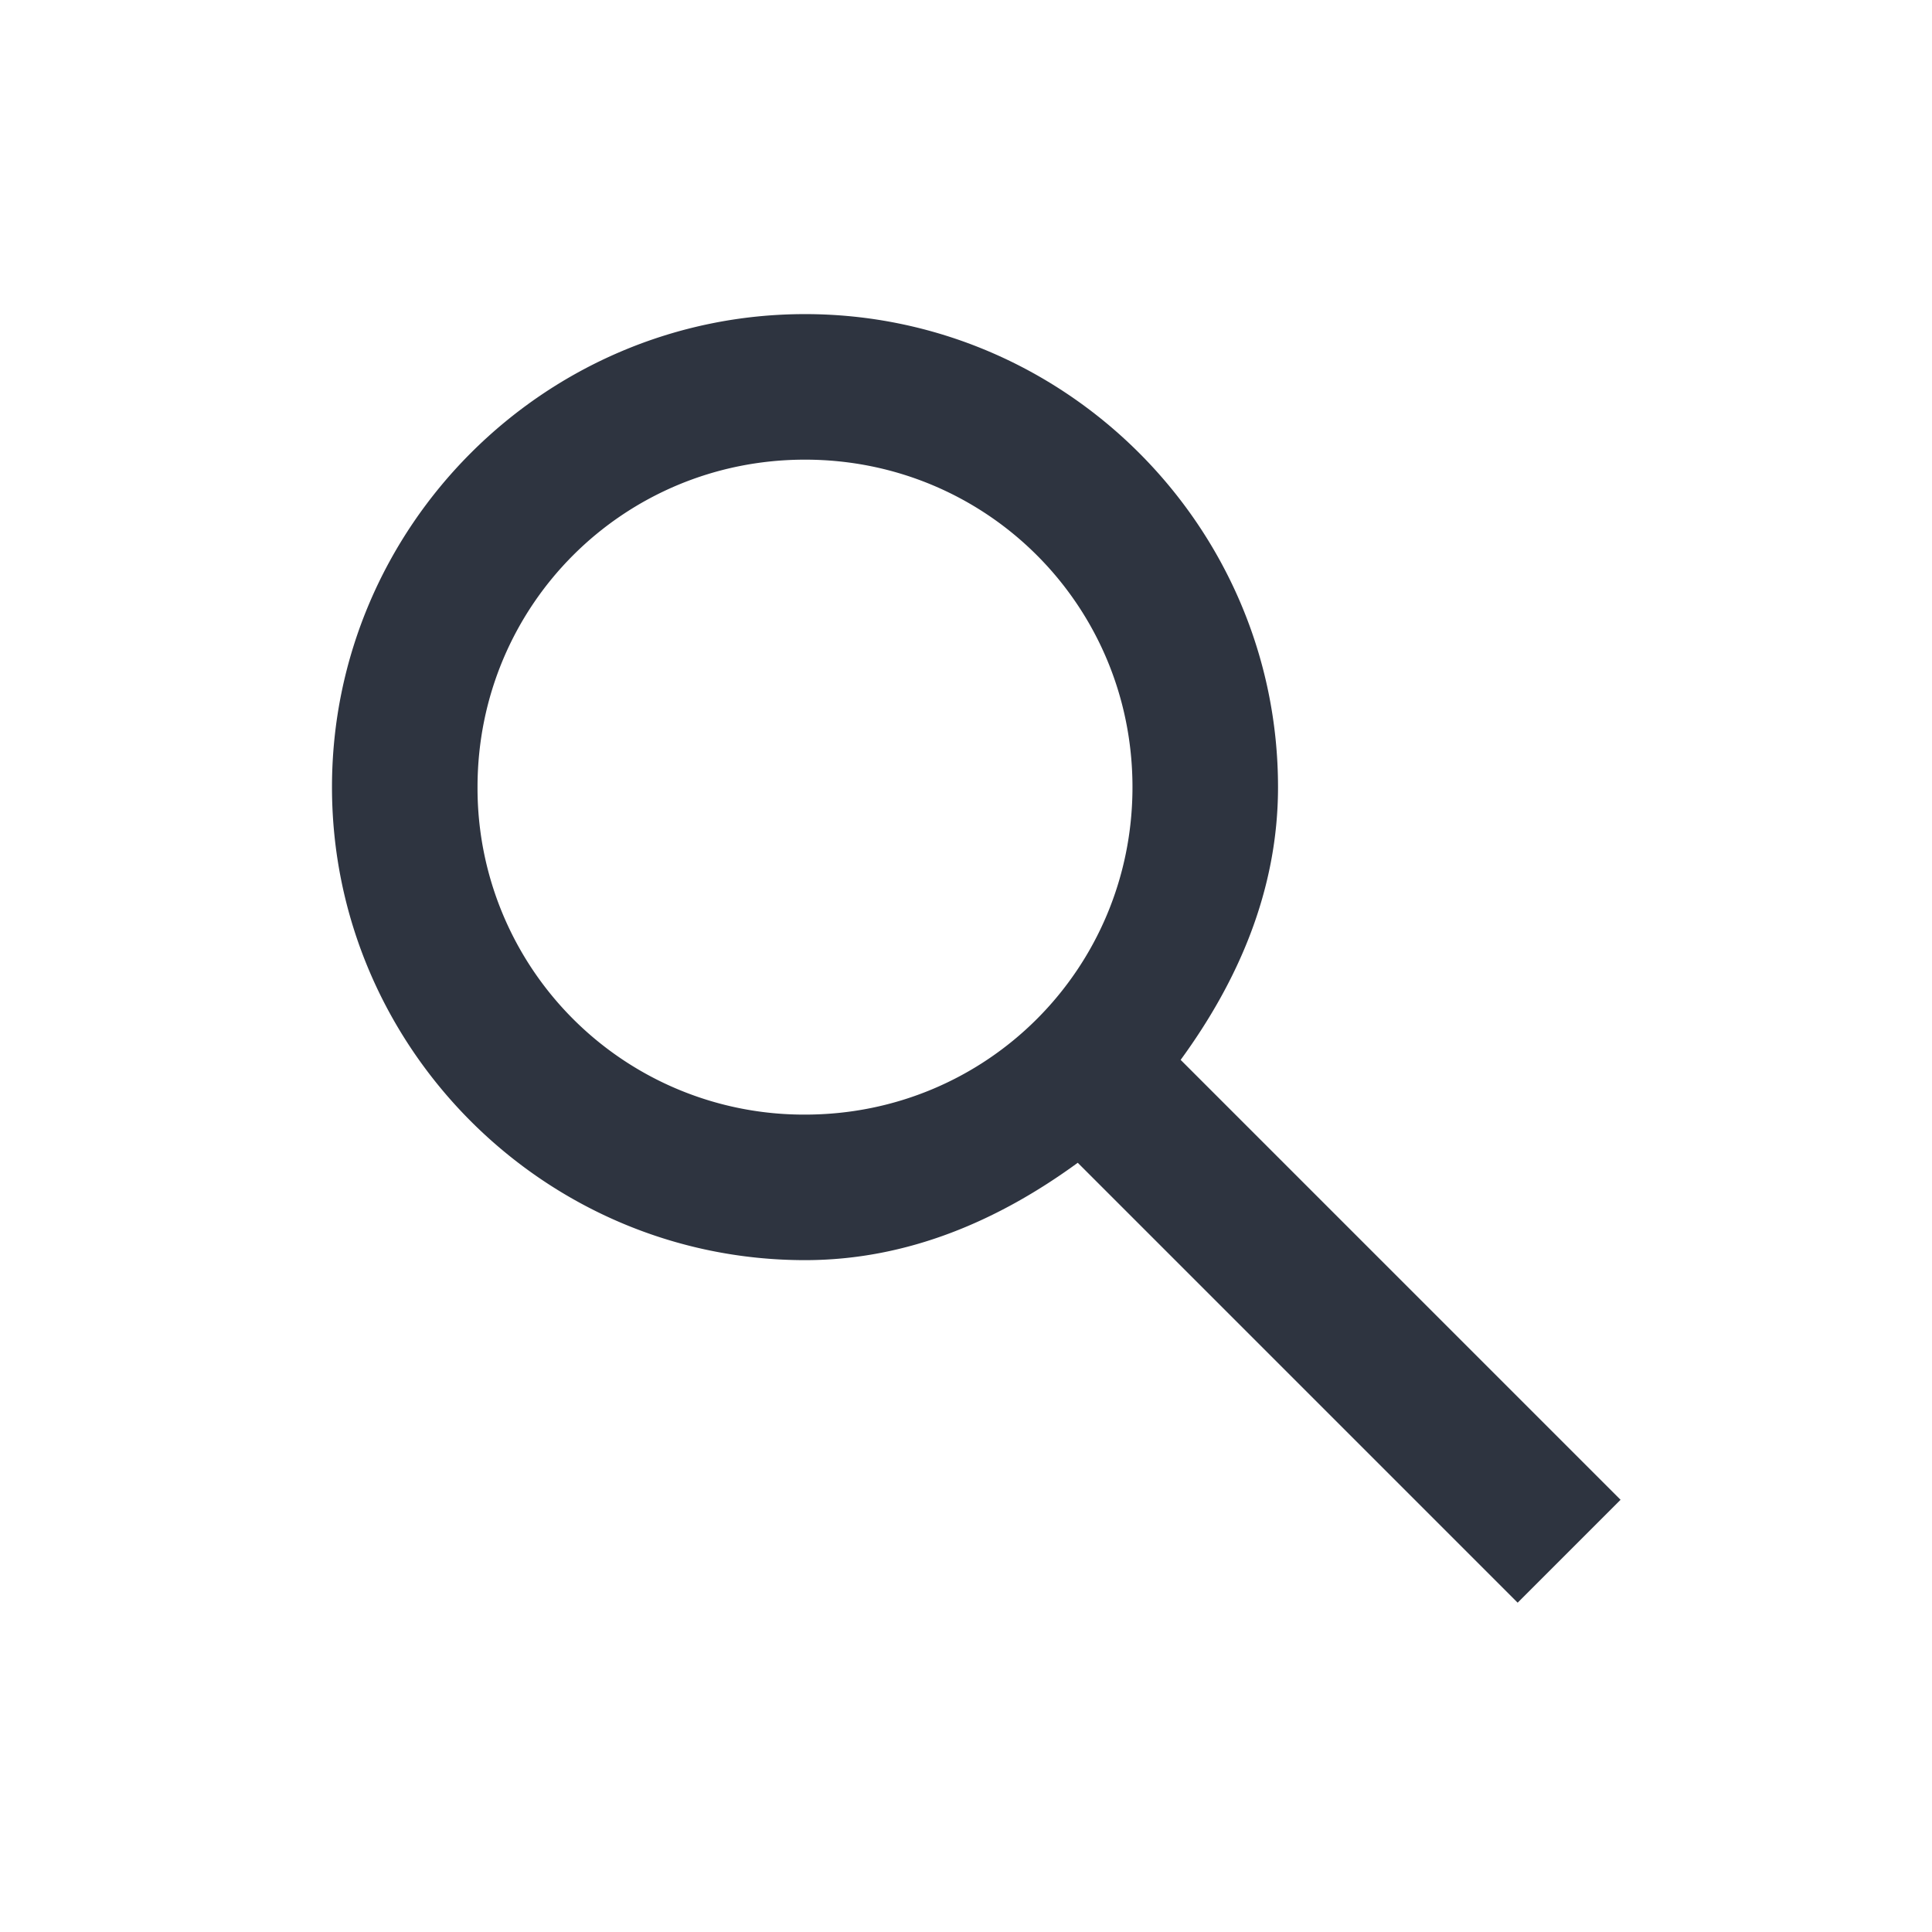 <svg width="24" height="24" version="1.1" xmlns="http://www.w3.org/2000/svg">
 <g transform="matrix(.904 0 0 .904 -281.54 231.71)" stroke-width="1.107">
  <path d="m322.5-252c-3.578 0-6.5 2.922-6.5 6.5s2.922 6.5 6.5 6.5c1.424 0 2.675-0.555 3.748-1.338l6.045 6.045 1.414-1.414-6.045-6.045c0.783-1.073 1.338-2.324 1.338-3.748 0-3.578-2.922-6.5-6.5-6.5zm0 2c2.497 0 4.5 2.003 4.5 4.5s-2.003 4.5-4.5 4.5a4.485 4.485 0 0 1-4.5-4.5c0-2.497 2.003-4.5 4.5-4.5z" color="#000000" fill="#2e3440ff" fill-rule="evenodd" font-weight="400" overflow="visible" stroke-width="1.225" style="isolation:auto;mix-blend-mode:normal;text-decoration-color:#000000;text-decoration-line:none;text-decoration-style:solid;text-indent:0;text-transform:none;white-space:normal"/>
 </g>
</svg>
